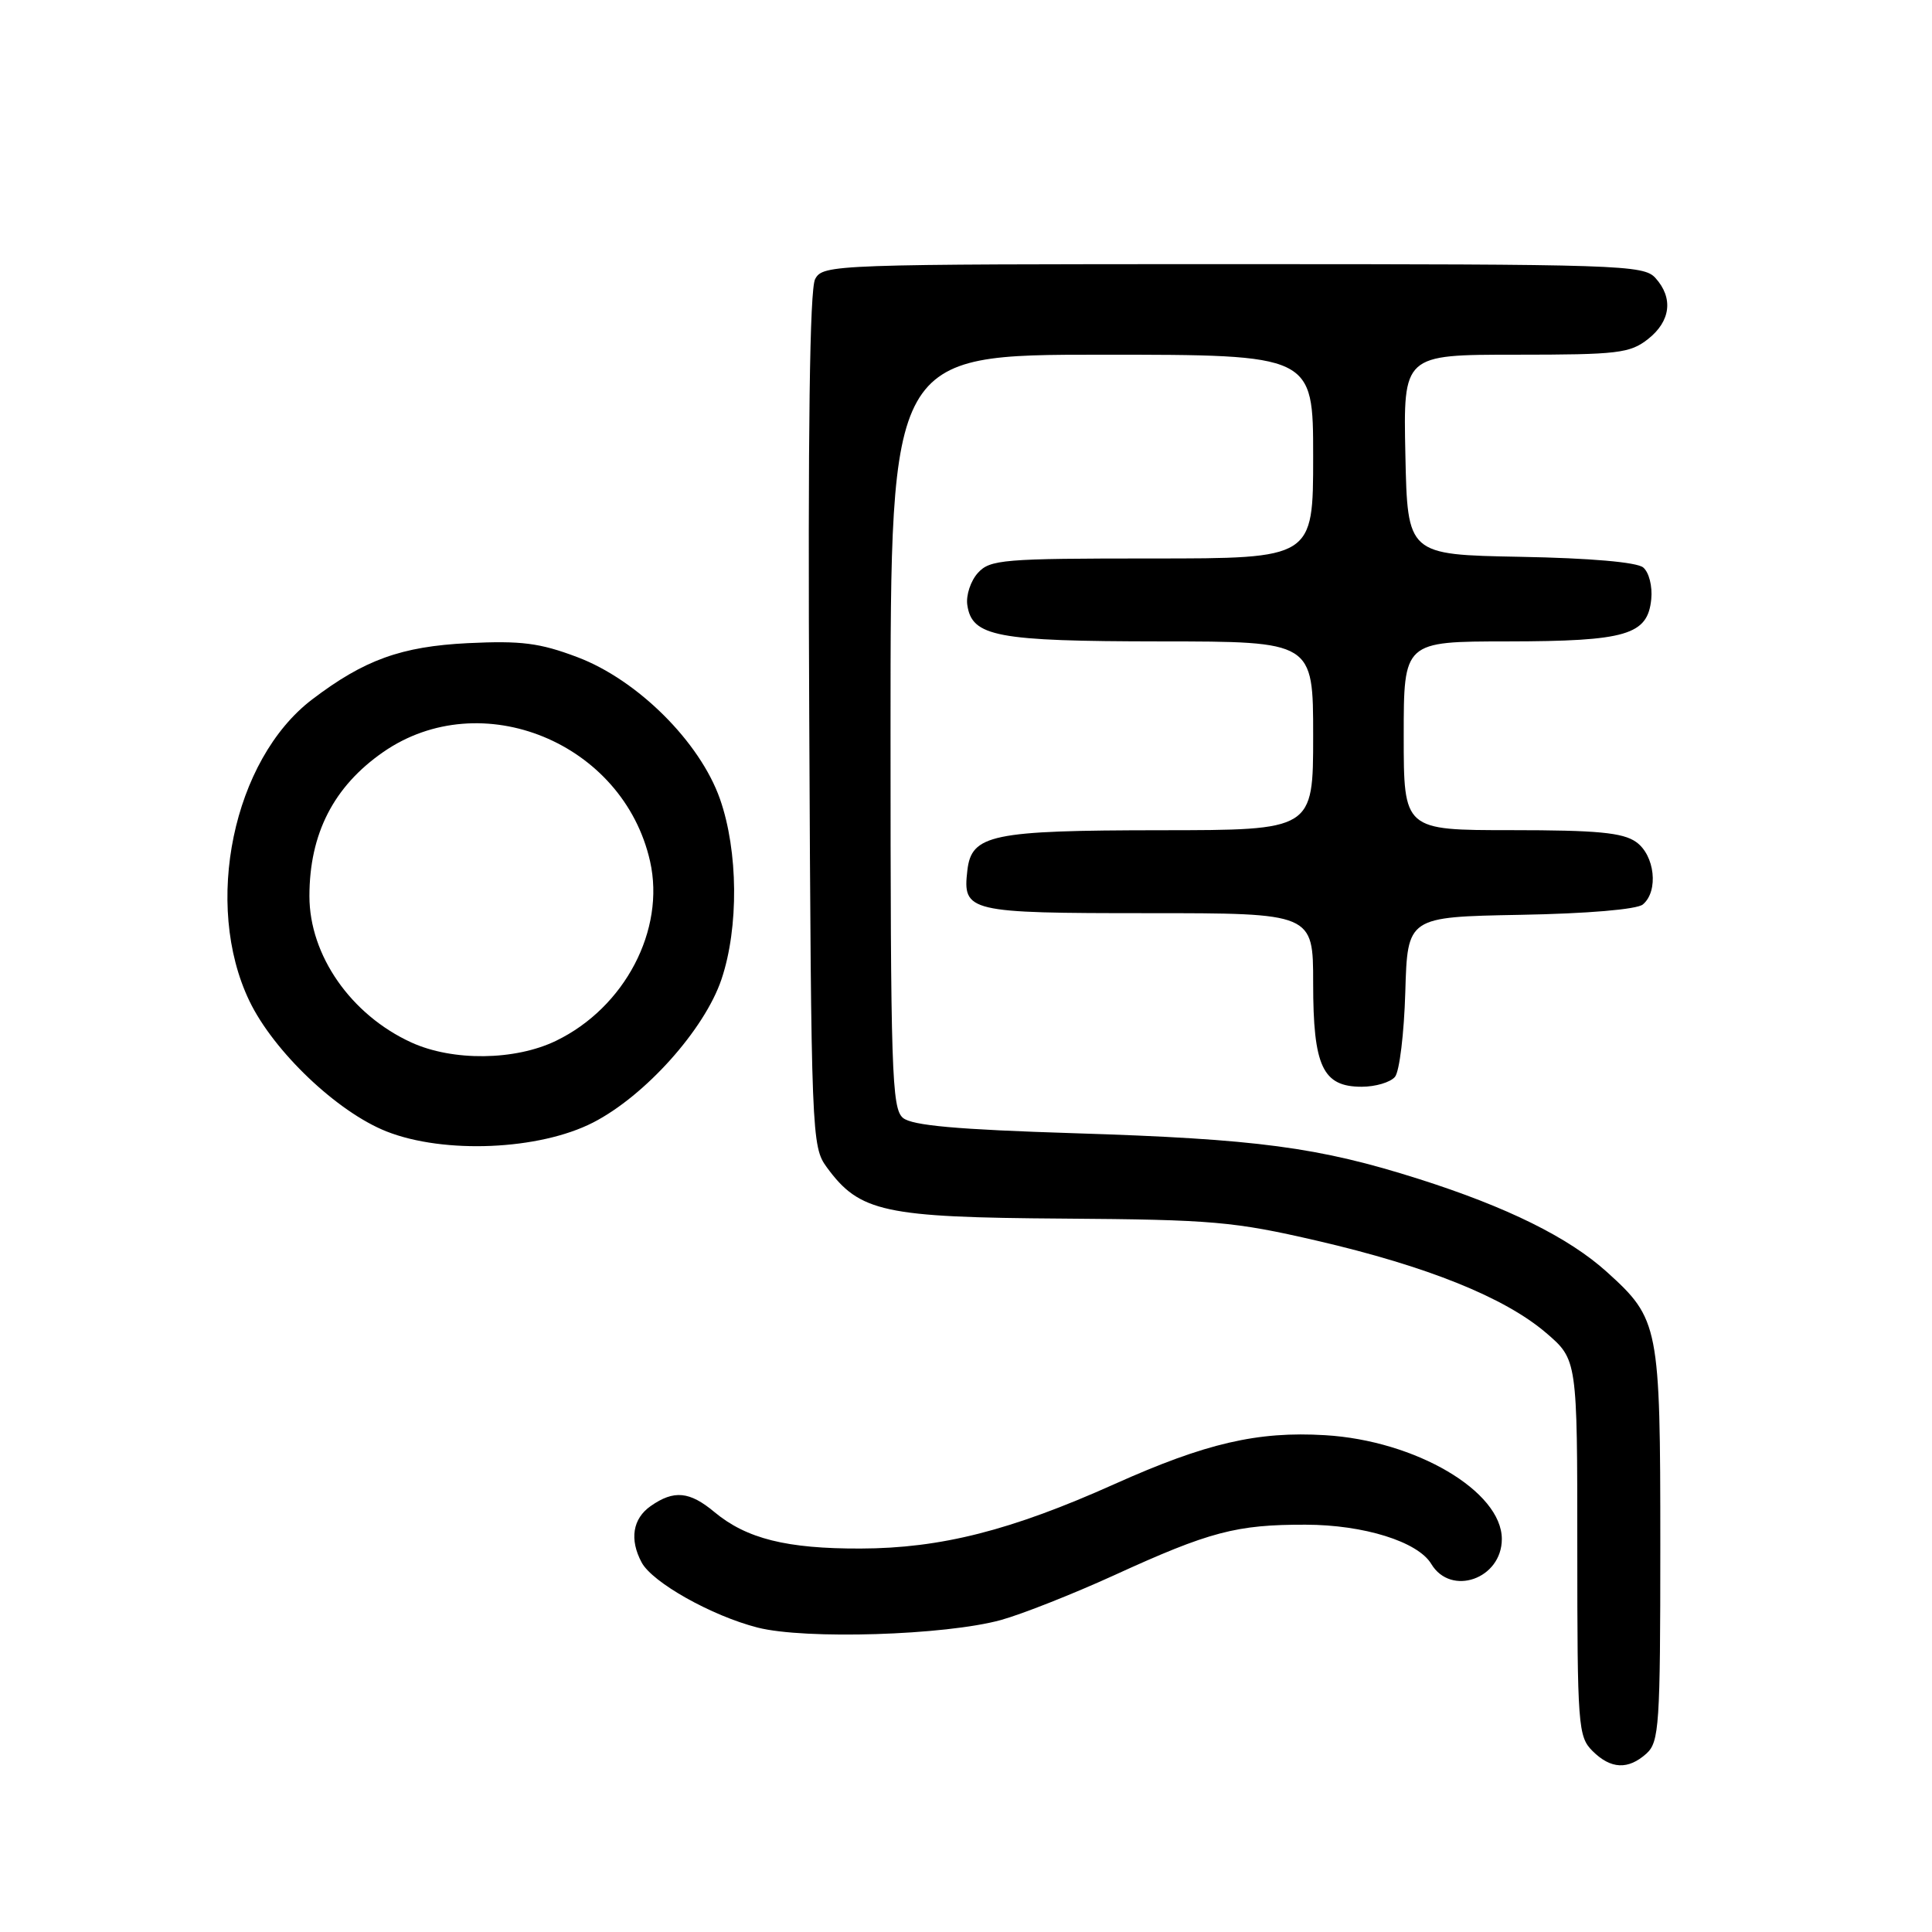 <?xml version="1.0" encoding="UTF-8" standalone="no"?>
<!DOCTYPE svg PUBLIC "-//W3C//DTD SVG 1.1//EN" "http://www.w3.org/Graphics/SVG/1.1/DTD/svg11.dtd" >
<svg xmlns="http://www.w3.org/2000/svg" xmlns:xlink="http://www.w3.org/1999/xlink" version="1.1" viewBox="0 0 256 256">
 <g >
 <path fill="currentColor"
d=" M 218.17 232.35 C 219.85 230.82 220.00 228.61 220.00 204.75 C 220.00 175.65 219.83 174.79 212.93 168.55 C 207.86 163.97 199.71 159.94 188.00 156.22 C 174.71 152.00 166.59 150.92 142.40 150.16 C 126.78 149.67 120.88 149.14 119.65 148.13 C 118.16 146.88 118.00 142.04 118.00 96.88 C 118.00 47.00 118.00 47.00 146.00 47.00 C 174.00 47.00 174.00 47.00 174.00 60.50 C 174.00 74.00 174.00 74.00 152.65 74.00 C 132.89 74.00 131.18 74.14 129.57 75.92 C 128.62 76.97 127.99 78.87 128.17 80.14 C 128.77 84.36 132.01 84.97 153.75 84.99 C 174.00 85.00 174.00 85.00 174.00 97.50 C 174.00 110.00 174.00 110.00 153.75 110.01 C 131.39 110.03 128.73 110.58 128.18 115.33 C 127.54 120.83 128.25 121.00 152.12 121.00 C 174.00 121.00 174.00 121.00 174.00 130.28 C 174.00 141.31 175.26 144.00 180.43 144.00 C 182.26 144.00 184.24 143.41 184.84 142.69 C 185.44 141.98 186.05 136.91 186.21 131.44 C 186.50 121.50 186.50 121.50 201.43 121.22 C 210.36 121.06 216.89 120.50 217.68 119.85 C 219.80 118.09 219.28 113.31 216.78 111.56 C 215.02 110.32 211.58 110.00 200.28 110.00 C 186.00 110.00 186.00 110.00 186.00 97.50 C 186.00 85.00 186.00 85.00 199.75 84.99 C 215.51 84.97 218.33 84.14 218.80 79.39 C 218.97 77.68 218.50 75.83 217.73 75.19 C 216.88 74.49 210.71 73.95 201.43 73.78 C 186.50 73.50 186.50 73.50 186.22 60.25 C 185.94 47.00 185.94 47.00 200.84 47.00 C 214.39 47.00 215.97 46.81 218.37 44.93 C 221.38 42.56 221.75 39.48 219.35 36.83 C 217.78 35.10 214.72 35.00 163.38 35.00 C 110.28 35.00 109.05 35.04 108.01 36.98 C 107.29 38.32 107.04 57.07 107.23 95.41 C 107.49 150.64 107.54 151.92 109.56 154.68 C 113.91 160.62 117.12 161.31 140.92 161.47 C 160.68 161.61 163.51 161.86 174.50 164.40 C 189.13 167.79 199.36 171.91 204.86 176.61 C 209.00 180.16 209.00 180.16 209.00 205.08 C 209.00 228.67 209.11 230.11 211.00 232.00 C 213.43 234.43 215.74 234.54 218.17 232.35 Z  M 132.63 214.66 C 135.44 213.88 142.19 211.21 147.63 208.73 C 160.26 202.95 163.83 202.01 173.00 202.03 C 180.72 202.04 187.88 204.28 189.65 207.23 C 192.26 211.58 199.00 209.21 199.00 203.93 C 199.00 197.60 187.57 190.88 175.58 190.17 C 166.63 189.63 159.77 191.23 147.72 196.63 C 133.99 202.79 124.68 205.16 114.02 205.19 C 104.24 205.22 98.92 203.89 94.67 200.36 C 91.37 197.60 89.29 197.41 86.22 199.56 C 83.83 201.23 83.39 203.99 85.02 207.03 C 86.44 209.69 94.29 214.10 100.38 215.66 C 106.67 217.27 125.25 216.69 132.63 214.66 Z  M 78.59 148.74 C 85.49 145.20 93.36 136.41 95.60 129.76 C 97.91 122.90 97.82 112.77 95.40 105.87 C 92.74 98.30 84.46 90.07 76.49 87.07 C 71.51 85.19 69.07 84.88 62.00 85.22 C 53.16 85.66 48.26 87.43 41.36 92.68 C 30.88 100.66 26.89 119.83 33.05 132.64 C 36.27 139.33 44.69 147.34 51.21 149.92 C 58.85 152.94 71.46 152.40 78.59 148.74 Z  M 54.50 138.13 C 46.50 134.47 41.00 126.58 41.00 118.75 C 41.00 110.47 44.21 104.21 50.78 99.65 C 63.75 90.66 82.60 98.39 86.14 114.14 C 88.18 123.21 82.79 133.50 73.68 137.91 C 68.25 140.54 59.99 140.64 54.50 138.13 Z "/>
</g>
</svg>